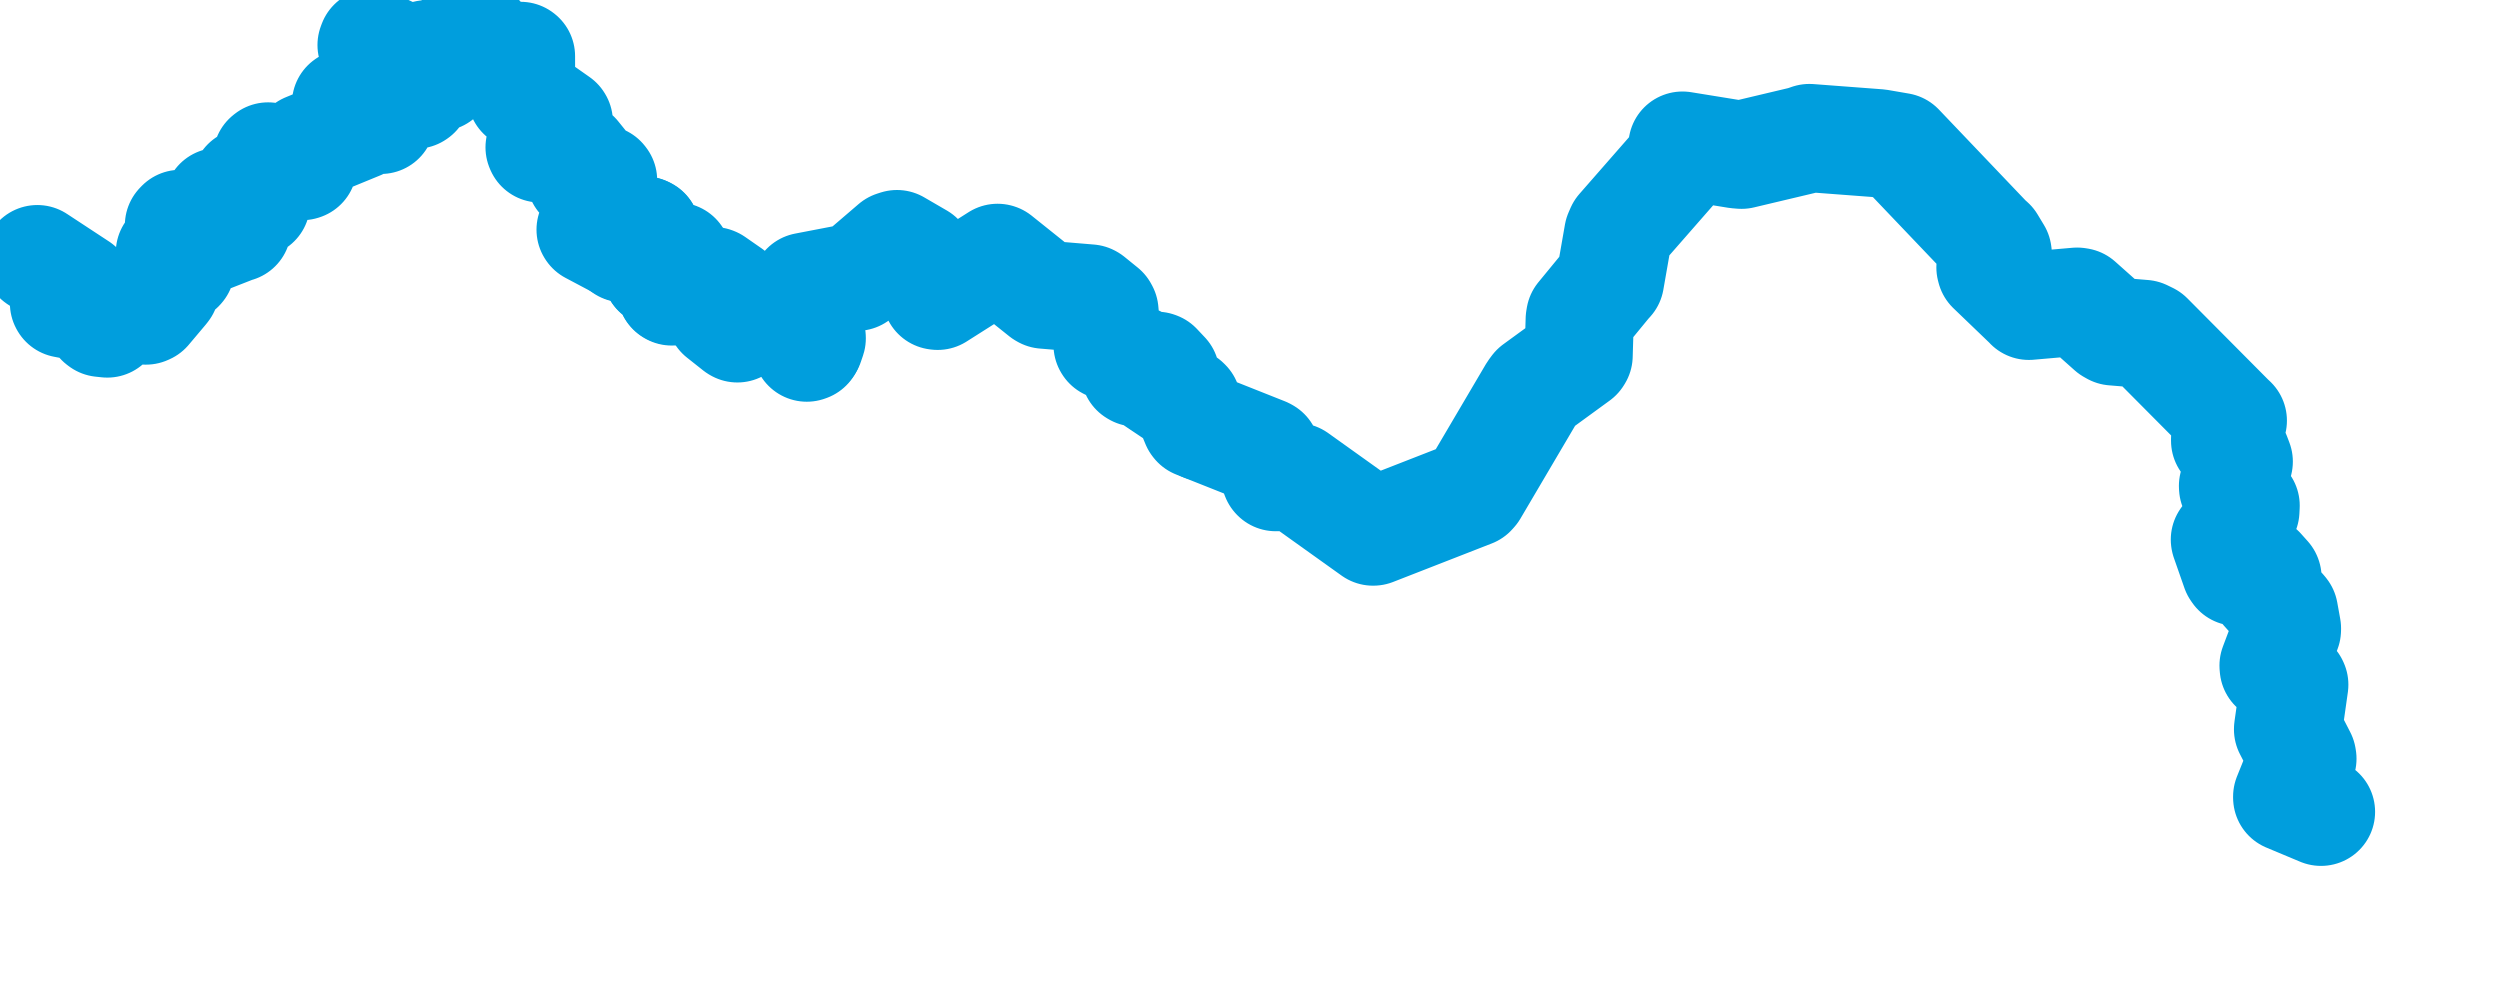 <svg viewBox="0 0 115.57 45.803" width="115.57" height="45.803" xmlns="http://www.w3.org/2000/svg">
  <title>Dyje / Thaya, Jihovýchod, 67110, Česko</title>
  <desc>Geojson of Dyje / Thaya, Jihovýchod, 67110, Česko</desc>
  <!-- Generated from maps/2-geojsons/world/europe/czechia/river-dyje/river-dyje.geojson -->
  <polygon points="1.726,11.978 3.664,13.251 3.686,13.282 3.654,13.952 3.643,13.973 2.957,14.014 2.969,14.036 4.374,14.306 4.414,14.322 4.619,14.881 4.678,14.926 4.961,14.956 4.981,14.929 4.876,14.34 4.919,14.322 6.748,14.357 6.813,14.328 7.59,13.406 7.644,13.335 7.573,12.703 7.579,12.675 8.328,12.404 8.355,12.373 7.856,11.738 7.852,11.678 8.315,11.076 8.379,10.947 8.272,10.414 8.334,10.349 8.892,10.439 8.904,10.447 8.943,11.287 8.97,11.304 10.891,10.552 10.959,10.537 11.019,9.907 10.999,9.878 10.054,9.451 10.086,9.336 11.701,9.471 11.838,9.384 11.386,8.451 11.377,8.432 12.51,7.959 12.533,7.951 12.346,7.27 12.395,7.231 13.969,7.679 14.001,7.669 14.102,6.867 14.161,6.808 16.621,5.798 16.635,5.778 15.994,4.79 16.028,4.768 17.102,4.551 17.157,4.574 17.406,4.877 17.406,4.941 17.003,5.439 17.011,5.464 17.533,5.543 17.61,5.542 18.228,4.123 18.253,4.094 19.223,4.375 19.253,4.354 17.68,3.852 17.648,3.821 17.586,3.129 17.593,3.082 18.011,2.657 18.033,2.605 17.176,2.082 17.214,1.98 18.902,2.764 19.005,2.808 19.726,2.506 19.952,2.578 20.257,3.568 20.299,3.568 20.156,2.69 20.169,2.673 21.227,2.608 21.25,2.597 20.972,2.159 20.964,2.138 21.264,1.771 21.311,1.746 22.191,1.771 22.234,1.775 23.133,2.875 23.151,2.892 24.066,2.583 24.085,2.598 24.088,4.211 24.11,4.406 25.819,5.608 25.833,5.631 25.793,6.032 25.803,6.188 24.943,6.811 24.964,6.861 26.524,7.139 26.631,7.174 27.191,7.868 27.232,7.908 26.825,8.191 26.838,8.22 27.847,8.291 27.88,8.334 27.393,9.031 27.393,9.065 28.06,9.911 28.057,9.939 27.301,10.617 27.314,10.637 28.917,11.487 28.951,11.493 29.66,11.274 29.703,11.231 29.432,10.687 29.433,10.667 29.774,10.648 29.864,10.7 30.346,12.572 30.361,12.592 31.192,11.85 31.197,11.848 31.864,12.721 31.881,12.749 31.496,13.113 31.475,13.112 31.053,12.487 31.025,12.495 31.015,13.409 31.039,13.44 32.984,12.992 33.02,13.006 33.776,13.532 33.794,13.553 33.313,14.551 33.311,14.573 34.056,15.163 34.087,15.181 34.854,14.2 34.877,14.205 34.896,14.752 34.904,14.761 36.668,15.149 36.738,15.152 37.296,16.071 37.355,16.05 37.493,15.354 37.492,15.338 36.981,14.945 36.974,14.914 37.383,14.639 37.417,14.59 37.194,13.301 37.226,13.254 39.575,12.802 39.611,12.796 41.321,11.33 41.466,11.283 42.517,11.894 42.543,11.924 43.288,13.669 43.345,13.677 46.116,11.919 46.13,11.923 48.212,13.589 48.268,13.621 50.374,13.797 50.407,13.815 51.019,14.311 51.057,14.381 51.201,15.947 51.215,15.97 52.478,16.608 52.498,16.611 52.462,17.192 52.509,17.22 53.473,16.908 53.516,16.924 53.878,17.308 53.875,17.345 53.389,17.602 53.398,17.62 54.812,18.569 54.87,18.625 55.263,19.575 55.291,19.61 58.471,20.873 58.527,20.904 58.964,22.044 58.977,22.058 59.916,22.042 59.944,22.053 63.473,24.575 63.491,24.574 68.055,22.793 68.132,22.706 70.847,18.096 70.965,17.937 72.942,16.496 72.977,16.44 73.027,14.761 73.048,14.635 74.314,13.094 74.43,12.967 74.807,10.811 74.894,10.611 77.639,7.474 77.777,6.73 80.29,7.137 80.508,7.155 83.363,6.477 83.644,6.38 86.847,6.622 87.822,6.79 91.904,11.072 92.051,11.201 92.345,11.688 92.355,11.761 92.014,12.362 92.036,12.447 93.769,14.112 93.79,14.139 96.023,13.944 96.117,13.959 97.568,15.251 97.69,15.32 99.104,15.437 99.346,15.555 103.106,19.339 103.22,19.446 102.862,20.287 102.862,20.374 103.381,21.042 103.494,21.339 103.226,22.461 103.231,22.536 103.812,23.373 103.8,23.615 102.851,24.944 102.855,24.968 103.341,26.358 103.393,26.433 104.472,26.332 104.506,26.337 104.817,26.684 104.823,26.7 104.645,27.21 104.664,27.248 105.541,28.23 105.585,28.286 105.723,29.05 105.721,29.122 105.101,30.767 105.11,30.872 106.042,31.612 106.061,31.652 105.774,33.68 105.771,33.718 106.423,34.988 106.437,35.073 105.731,36.827 105.732,36.874 107.296,37.529 107.296,37.529 105.732,36.874 105.731,36.827 106.437,35.073 106.423,34.988 105.771,33.718 105.774,33.68 106.061,31.652 106.042,31.612 105.11,30.872 105.101,30.767 105.721,29.122 105.723,29.05 105.585,28.286 105.541,28.23 104.664,27.248 104.645,27.21 104.823,26.7 104.817,26.684 104.506,26.337 104.472,26.332 103.393,26.433 103.341,26.358 102.855,24.968 102.851,24.944 103.8,23.615 103.812,23.373 103.231,22.536 103.226,22.461 103.494,21.339 103.381,21.042 102.862,20.374 102.862,20.287 103.22,19.446 103.106,19.339 99.346,15.555 99.104,15.437 97.69,15.32 97.568,15.251 96.117,13.959 96.023,13.944 93.79,14.139 93.769,14.112 92.036,12.447 92.014,12.362 92.355,11.761 92.345,11.688 92.051,11.201 91.904,11.072 87.822,6.79 86.847,6.622 83.644,6.38 83.363,6.477 80.508,7.155 80.29,7.137 77.777,6.73 77.639,7.474 74.894,10.611 74.807,10.811 74.43,12.967 74.314,13.094 73.048,14.635 73.027,14.761 72.977,16.44 72.942,16.496 70.965,17.937 70.847,18.096 68.132,22.706 68.055,22.793 63.491,24.574 63.473,24.575 59.944,22.053 59.916,22.042 58.977,22.058 58.964,22.044 58.527,20.904 58.471,20.873 55.291,19.61 55.263,19.575 54.87,18.625 54.812,18.569 53.398,17.62 53.389,17.602 53.875,17.345 53.878,17.308 53.516,16.924 53.473,16.908 52.509,17.22 52.462,17.192 52.498,16.611 52.478,16.608 51.215,15.97 51.201,15.947 51.057,14.381 51.019,14.311 50.407,13.815 50.374,13.797 48.268,13.621 48.212,13.589 46.13,11.923 46.116,11.919 43.345,13.677 43.288,13.669 42.543,11.924 42.517,11.894 41.466,11.283 41.321,11.33 39.611,12.796 39.575,12.802 37.226,13.254 37.194,13.301 37.417,14.59 37.383,14.639 36.974,14.914 36.981,14.945 37.492,15.338 37.493,15.354 37.355,16.05 37.296,16.071 36.738,15.152 36.668,15.149 34.904,14.761 34.896,14.752 34.877,14.205 34.854,14.2 34.087,15.181 34.056,15.163 33.311,14.573 33.313,14.551 33.794,13.553 33.776,13.532 33.02,13.006 32.984,12.992 31.039,13.44 31.015,13.409 31.025,12.495 31.053,12.487 31.475,13.112 31.496,13.113 31.881,12.749 31.864,12.721 31.197,11.848 31.192,11.85 30.361,12.592 30.346,12.572 29.864,10.7 29.774,10.648 29.433,10.667 29.432,10.687 29.703,11.231 29.66,11.274 28.951,11.493 28.917,11.487 27.314,10.637 27.301,10.617 28.057,9.939 28.06,9.911 27.393,9.065 27.393,9.031 27.88,8.334 27.847,8.291 26.838,8.22 26.825,8.191 27.232,7.908 27.191,7.868 26.631,7.174 26.524,7.139 24.964,6.861 24.943,6.811 25.803,6.188 25.793,6.032 25.833,5.631 25.819,5.608 24.11,4.406 24.088,4.211 24.085,2.598 24.066,2.583 23.151,2.892 23.133,2.875 22.234,1.775 22.191,1.771 21.311,1.746 21.264,1.771 20.964,2.138 20.972,2.159 21.25,2.597 21.227,2.608 20.169,2.673 20.156,2.69 20.299,3.568 20.257,3.568 19.952,2.578 19.726,2.506 19.005,2.808 18.902,2.764 17.214,1.98 17.176,2.082 18.033,2.605 18.011,2.657 17.593,3.082 17.586,3.129 17.648,3.821 17.68,3.852 19.253,4.354 19.223,4.375 18.253,4.094 18.228,4.123 17.61,5.542 17.533,5.543 17.011,5.464 17.003,5.439 17.406,4.941 17.406,4.877 17.157,4.574 17.102,4.551 16.028,4.768 15.994,4.79 16.635,5.778 16.621,5.798 14.161,6.808 14.102,6.867 14.001,7.669 13.969,7.679 12.395,7.231 12.346,7.27 12.533,7.951 12.51,7.959 11.377,8.432 11.386,8.451 11.838,9.384 11.701,9.471 10.086,9.336 10.054,9.451 10.999,9.878 11.019,9.907 10.959,10.537 10.891,10.552 8.97,11.304 8.943,11.287 8.904,10.447 8.892,10.439 8.334,10.349 8.272,10.414 8.379,10.947 8.315,11.076 7.852,11.678 7.856,11.738 8.355,12.373 8.328,12.404 7.579,12.675 7.573,12.703 7.644,13.335 7.59,13.406 6.813,14.328 6.748,14.357 4.919,14.322 4.876,14.34 4.981,14.929 4.961,14.956 4.678,14.926 4.619,14.881 4.414,14.322 4.374,14.306 2.969,14.036 2.957,14.014 3.643,13.973 3.654,13.952 3.686,13.282 3.664,13.251 1.726,11.978" stroke="#009edd" fill="none" stroke-width="5px" vector-effect="non-scaling-stroke" stroke-linejoin="round"></polygon>
  <polygon points="37.426,15.931 37.526,15.639 37.526,15.639 37.426,15.931" stroke="#009edd" fill="none" stroke-width="5px" vector-effect="non-scaling-stroke" stroke-linejoin="round"></polygon>
  <polygon points="55.517,19.639 55.624,19.737 55.624,19.737 55.517,19.639" stroke="#009edd" fill="none" stroke-width="5px" vector-effect="non-scaling-stroke" stroke-linejoin="round"></polygon>
  <polygon points="53.474,17.544 53.629,17.746 53.629,17.746 53.474,17.544" stroke="#009edd" fill="none" stroke-width="5px" vector-effect="non-scaling-stroke" stroke-linejoin="round"></polygon>
  <polygon points="32.005,13.312 31.056,13.474 31.032,13.46 30.996,12.509 31.009,12.49 31.396,13.061 31.446,13.084 31.873,12.789 31.864,12.759 31.22,11.869 31.147,11.863 30.407,12.645 30.359,12.608 29.772,10.671 29.715,10.635 29.445,10.685 29.436,10.726 29.679,11.266 29.612,11.336 28.825,11.479 28.811,11.46 29.577,11.32 29.6,11.31 29.42,10.737 29.414,10.664 29.842,10.671 29.869,10.684 30.356,12.565 30.372,12.587 31.291,11.858 31.302,11.859 31.935,12.976 31.934,12.997 31.05,12.502 31.024,12.508 30.956,13.251 30.962,13.267 32.005,13.312 32.005,13.312 30.962,13.267 30.956,13.251 31.024,12.508 31.05,12.502 31.934,12.997 31.935,12.976 31.302,11.859 31.291,11.858 30.372,12.587 30.356,12.565 29.869,10.684 29.842,10.671 29.414,10.664 29.42,10.737 29.6,11.31 29.577,11.32 28.811,11.46 28.825,11.479 29.612,11.336 29.679,11.266 29.436,10.726 29.445,10.685 29.715,10.635 29.772,10.671 30.359,12.608 30.407,12.645 31.147,11.863 31.22,11.869 31.864,12.759 31.873,12.789 31.446,13.084 31.396,13.061 31.009,12.49 30.996,12.509 31.032,13.46 31.056,13.474 32.005,13.312" stroke="#009edd" fill="none" stroke-width="5px" vector-effect="non-scaling-stroke" stroke-linejoin="round"></polygon>
</svg>